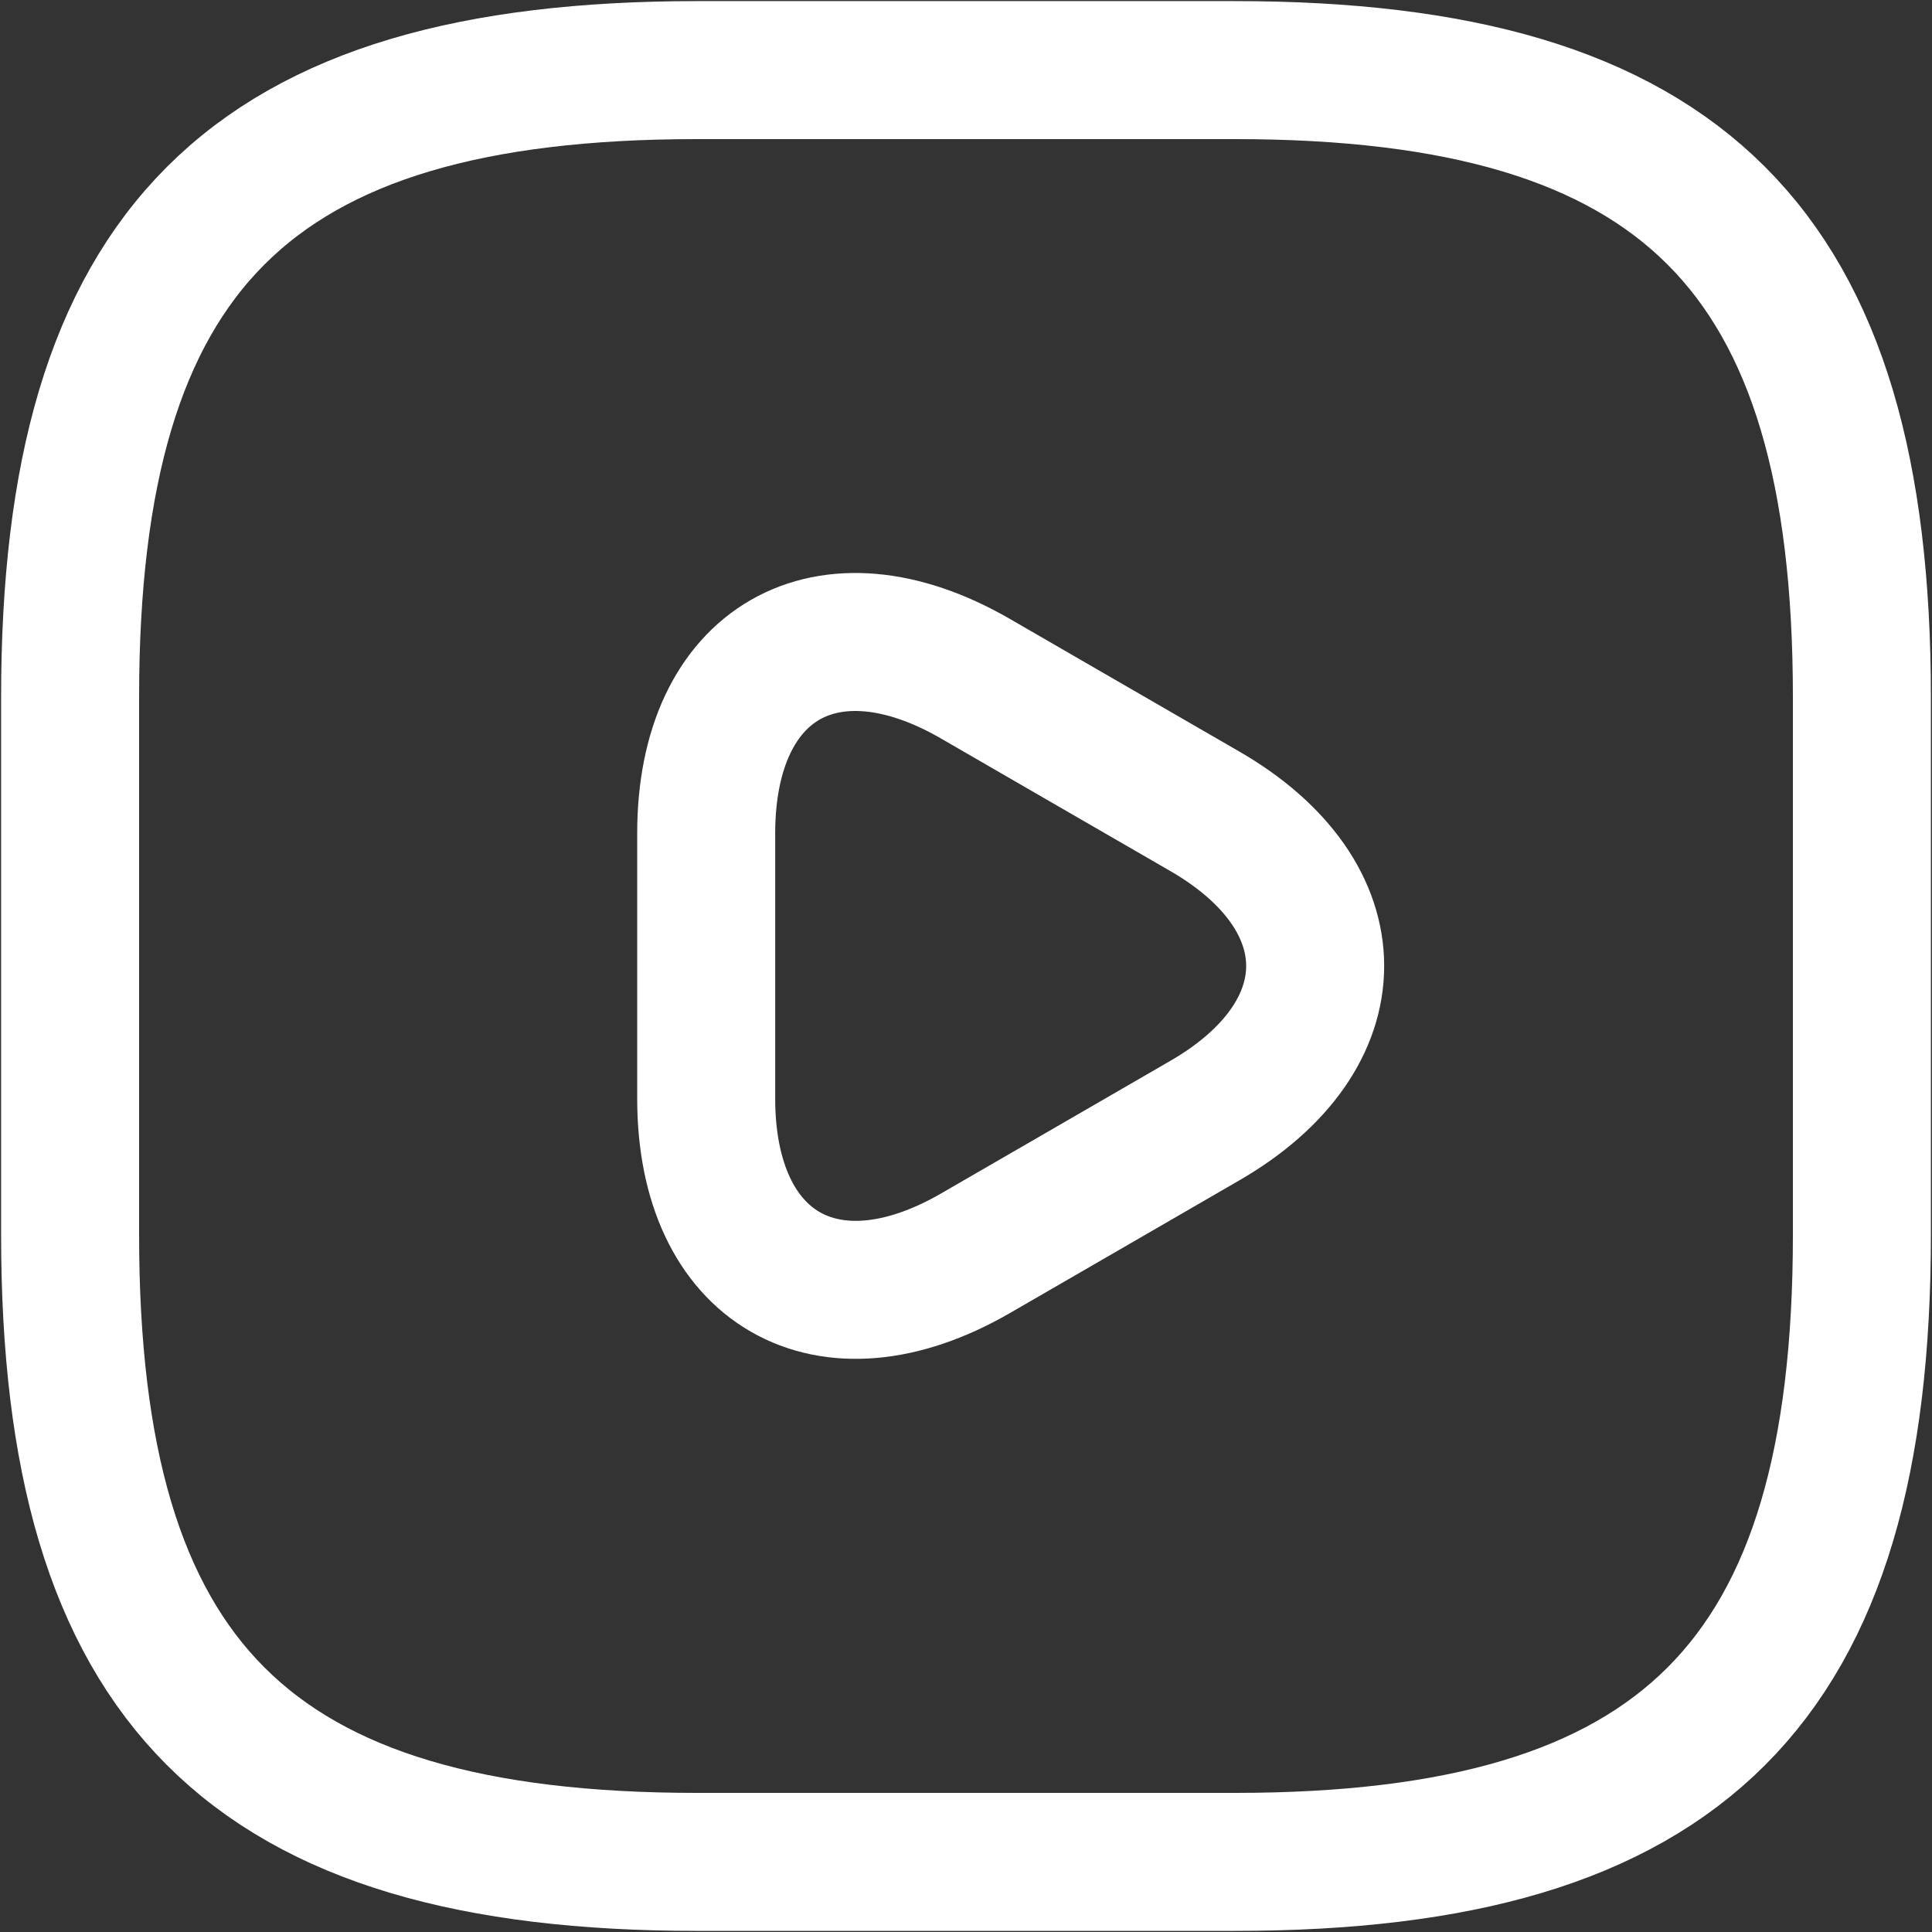 <svg width="21" height="21" viewBox="0 0 21 21" fill="none" xmlns="http://www.w3.org/2000/svg">
<rect x="0" y="0" width="21" height="21" fill="#333333" stroke="none"/>
<path d="M7.579 20.238H13.421C18.29 20.238 20.238 18.29 20.238 13.421V7.579C20.238 2.71 18.29 0.762 13.421 0.762H7.579C2.71 0.762 0.762 2.71 0.762 7.579V13.421C0.762 18.29 2.71 20.238 7.579 20.238Z" stroke="white" stroke-width="1.5" stroke-linecap="round" stroke-linejoin="round"/>
<path d="M7.676 10.5V9.059C7.676 7.199 8.991 6.449 10.597 7.374L11.844 8.095L13.09 8.815C14.697 9.74 14.697 11.259 13.09 12.184L11.844 12.905L10.597 13.626C8.991 14.551 7.676 13.791 7.676 11.941V10.5Z" stroke="white" stroke-width="1.5" stroke-linecap="round" stroke-linejoin="round"/>
</svg>
